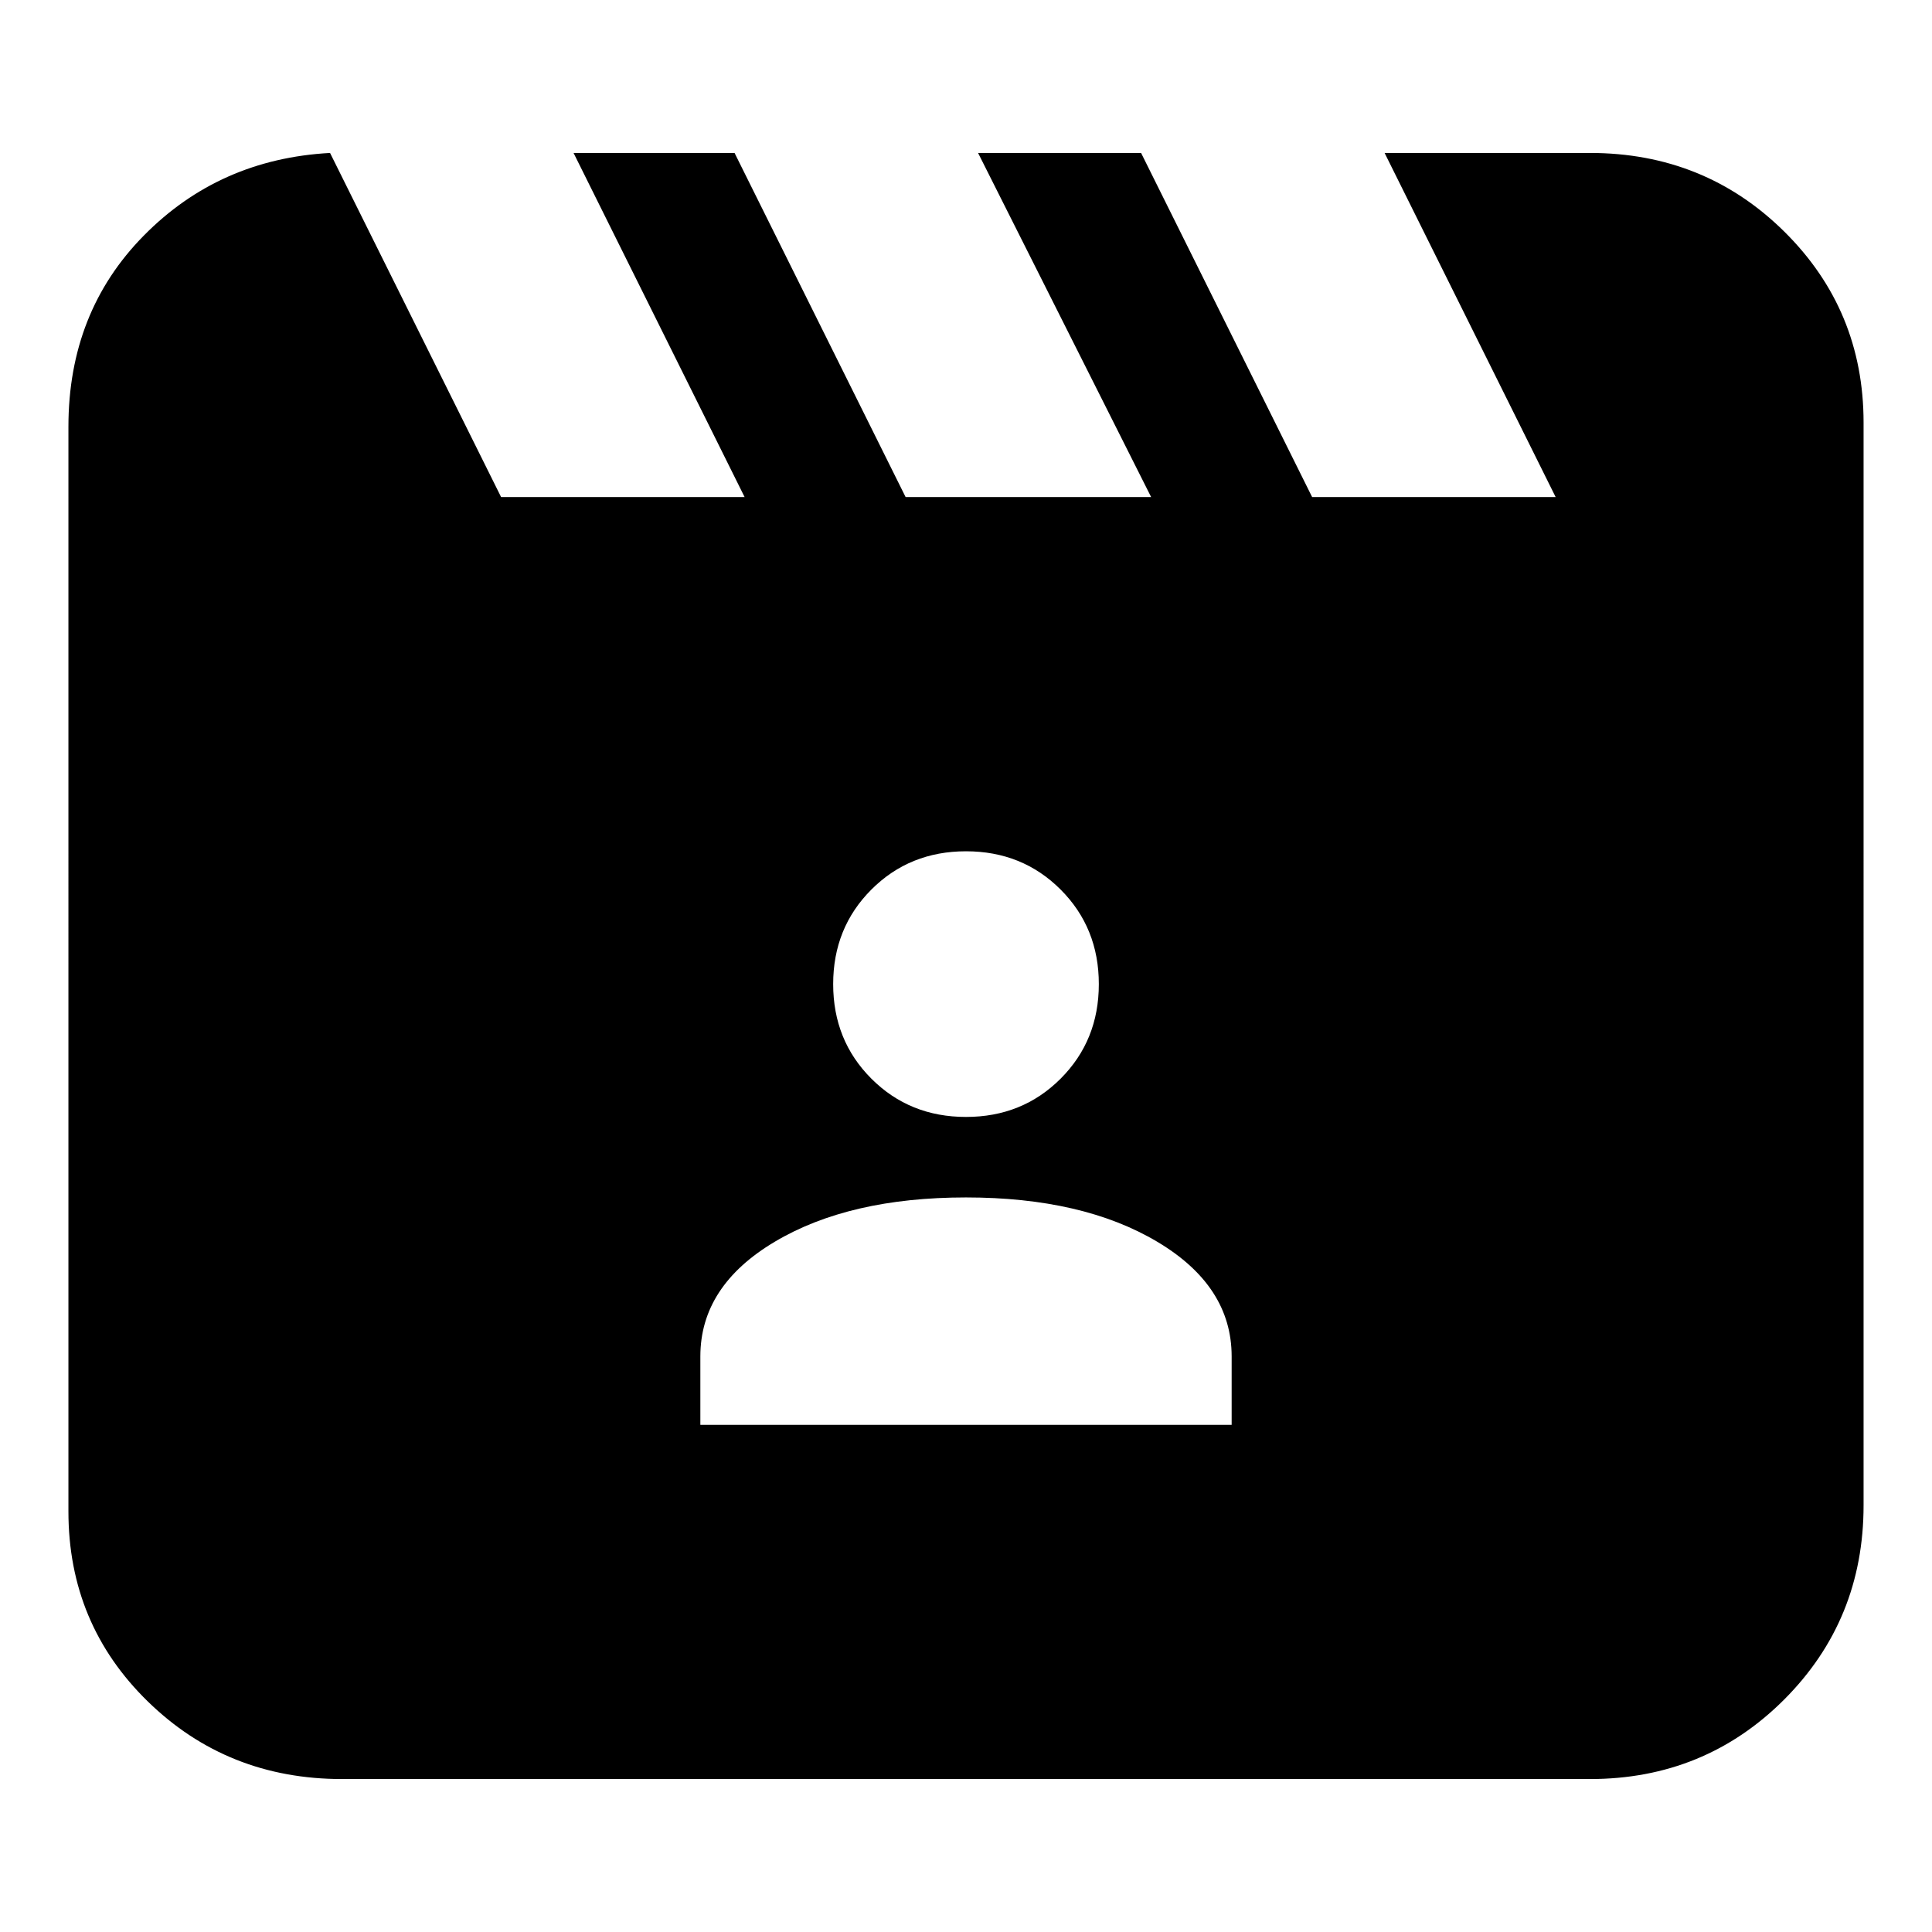<svg xmlns="http://www.w3.org/2000/svg" height="24" width="24"><path d="m4.1 1.9 2.125 4.275H9.25L7.125 1.9h2l2.125 4.275h3.05L12.15 1.9h2.025L16.3 6.175h3.025L17.2 1.9h2.55q1.425 0 2.413.975.987.975.987 2.375V18.7q0 1.425-.987 2.413-.988.987-2.413.987H4.25q-1.425 0-2.412-.962-.988-.963-.988-2.363V5.3q0-1.425.938-2.375.937-.95 2.312-1.025Zm4.6 15.8h6.6v-.85q0-.875-.925-1.425T12 14.875q-1.45 0-2.375.55T8.7 16.85Zm3.3-3.825q.7 0 1.175-.475.475-.475.475-1.175 0-.7-.475-1.175-.475-.475-1.175-.475-.7 0-1.175.475-.475.475-.475 1.175 0 .7.475 1.175.475.475 1.175.475Z"/></svg>